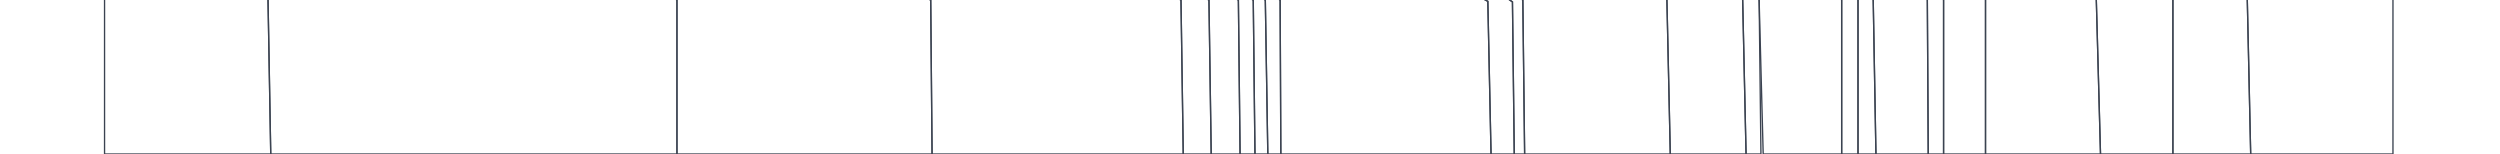 <svg xmlns="http://www.w3.org/2000/svg" viewBox="0 0 1847.91 113.83"><title>ce2000text</title><g id="Nation_OUtlines" data-name="Nation OUtlines"><polygon id="Indians" points="1372.19 -6514.66 1294.19 -6628.83 1285.19 -6741.83 1313.69 -6852.83 1348.19 -6965.83 1310.69 -7079.83 1298.69 -7189.83 1313.69 -7301.83 1345.19 -7413.83 1325.69 -7527.83 1343.69 -7641.83 1417.19 -7752.83 1400.69 -7865.91 1429.19 -7978.83 1419.27 -8094.1 1387.19 -8205.83 1387.19 -8317.83 1438.19 -8428.33 1462.18 -8540.33 1480.18 -8653.37 1445.82 -8763.66 1411.11 -8875.66 1545.86 -8875.66 1580.1 -8763.66 1593.12 -8653.43 1552.12 -8540.33 1514.62 -8428.33 1514.12 -8318.16 1553.12 -8206.1 1548.12 -8093.83 1519.62 -7978.83 1534.12 -7865.16 1575.12 -7752.83 1559.62 -7641.83 1564.12 -7528.1 1534.62 -7413.83 1486.12 -7301.83 1465.12 -7189.83 1471.12 -7080.66 1502.12 -6966.66 1508.12 -6852.83 1534.62 -6741.83 1542.77 -6662.97 1555.62 -6514.66 1554.62 -6405.83 1567.12 -6293.83 1542.12 -6179.1 1498.12 -6068.83 1490.62 -5956.83 1513.12 -5844.83 1568.62 -5733.83 1544.12 -5620.83 1530.62 -5505.1 1523.62 -5393.1 1532.62 -5280.83 1565.12 -5170.83 1543.62 -5058.83 1514.12 -4943.83 1490.12 -4834.1 1495.62 -4719.83 1517.12 -4606.16 1528.12 -4500.83 1580.62 -4388.16 1578.12 -4272.16 1578.12 -4161.66 1560.12 -4050.1 1526.62 -3934.83 1467.62 -3820.83 1381.62 -3709.1 1270.62 -3598.83 1090.12 -3486.1 860.62 -3377.83 1302.12 -3262.83 1377.03 -3150.83 1550.62 -3037.83 1519.62 -2928 1476.12 -2815 1516.13 -2701 1534.62 -2588.66 1552.65 -2478 1585.62 -2364.1 1620.12 -2249 1650.12 -2138 1630.62 -2030.1 1622.45 -1913.1 1565.62 -1802 1402.62 -1688.66 1173.62 -1576 1148.62 -1465 1334.62 -1350 1283.62 -1236 1344.62 -1127 1544.62 -1014 1602.62 -899.66 1627.62 -788 1674.62 -675.1 1627.62 -560 1634.62 -448 1686.62 -336 1701.62 -223 1620.12 -111 1606.12 0 1606.12 113.83 1552.62 113.83 1549.52 0 1569.62 -111 1683.62 -223 1667.62 -336 1607.62 -448 1596.62 -560.66 1617.62 -675 1584.62 -788 1562.62 -900 1507.62 -1014 1304.62 -1127.1 1225.62 -1236.1 1236.97 -1273.05 1264.87 -1350 1082.62 -1465 1084.2 -1575.49 1323.62 -1688 1500.47 -1802.1 1573.62 -1913 1600.62 -2030 1604.62 -2138 1569.62 -2249 1514.62 -2364 1447.62 -2478.1 1418.62 -2590 1404.62 -2701 1367.62 -2815 1397.62 -2928 1418.62 -3038.1 1339.62 -3151.1 1246.62 -3262.83 748.62 -3377.83 753.62 -3485.83 910.76 -3598.83 1053.62 -3708.83 1195.2 -3820.83 1311.62 -3935.66 1353.62 -4049.83 1348.62 -4160.83 1364.62 -4272.66 1406.62 -4387.83 1401.62 -4500.83 1429.62 -4605.83 1394.62 -4720.1 1393.2 -4833.83 1391.82 -4944.1 1437.52 -5058.83 1513.62 -5171.1 1505.64 -5280.83 1472.62 -5392.66 1447.62 -5504.83 1440.63 -5620.83 1462.62 -5733.83 1391.1 -5844.83 1348.62 -5956.83 1332.62 -6068.83 1376.98 -6178.83 1375.34 -6294.1 1373.74 -6406.1 1372.19 -6514.66" fill="none" stroke="#3b4351" stroke-miterlimit="10"/><polygon id="Chinese" points="1610.76 -6516.1 1609.69 -6629.1 1608.62 -6742.16 1585.12 -6852.83 1551.62 -6965.83 1509.12 -7079.83 1538.12 -7190.1 1586.62 -7302.1 1616.12 -7413.83 1645.62 -7528.1 1697.12 -7642.1 1714.62 -7753.16 1689.12 -7864.83 1700.12 -7978.83 1676.62 -8093.83 1650.62 -8206.16 1630.62 -8317.83 1620.62 -8428.33 1646.62 -8540.33 1667.62 -8652.99 1651.62 -8763.66 1633.99 -8875.66 1768.79 -8875.66 1768.79 -675 1768.79 -560.1 1766.12 -448 1757.62 -336 1736.12 -223.1 1676.12 -111.1 1661.12 0 1663.62 113.83 1606.12 113.83 1606.12 -0.1 1620.12 -111 1701.62 -223 1696.12 -336.16 1654.12 -448 1681.62 -560 1739.62 -675.1 1748.62 -788.16 1744.12 -900.16 1685.62 -1014 1615.12 -1124.66 1636.12 -1236 1738.62 -1350 1761.12 -1465 1758.62 -1576 1732.12 -1688 1695.62 -1802 1667.62 -1913 1651.12 -2030 1650.12 -2138 1620.12 -2249 1585.62 -2364.1 1552.62 -2478.1 1535.12 -2590 1516.12 -2701.1 1476.12 -2815 1542.12 -2928 1625.62 -3038.16 1668.12 -3151.16 1666.12 -3262.83 1673.62 -3377.83 1653.62 -3485.83 1602.12 -3599.1 1534.12 -3709.1 1564.12 -3820.83 1598.12 -3935.1 1612.12 -4049.83 1611.01 -4161.1 1592.62 -4272.1 1609.25 -4387.83 1616.07 -4500.83 1553.62 -4605.83 1529.62 -4719.83 1528.62 -4834.1 1555.62 -4943.83 1612.12 -5058.83 1621.12 -5170.83 1587.12 -5280.83 1567.62 -5392.83 1576.62 -5504.83 1571.12 -5620.83 1584.62 -5734.1 1558.62 -5844.83 1545.62 -5957.1 1557.62 -6069.1 1599.62 -6178.83 1625.12 -6294.1 1613.62 -6406.1 1610.76 -6516.1" fill="none" stroke="#3b4351" stroke-miterlimit="10"/><polygon id="Denmark" points="916.62 113.83 927.62 113.83 926.37 0 701.12 -111 690.87 -223 683.87 -336 637.87 -448 522.37 -560 457.37 -675 426.62 -788 299.62 -900 273.62 -1014 281.62 -1127 289.12 -1236 302.12 -1350 296.87 -1465 275.62 -1576 253.62 -1688 226.62 -1802 210.62 -1913 199.62 -2138 199.37 -2249 291.37 -2364 277.29 -2478 235.95 -2590 188.87 -2701 180.62 -2815 142.62 -2928 139.95 -3037.83 120.62 -3150.83 99.95 -3262.83 73.12 -3377.83 90.34 -3262.83 107.12 -3150.83 118.37 -3037.83 120.37 -2928 122.62 -2815 125.87 -2701 158.37 -2590 185.87 -2478 183.62 -2364 127.62 -2249 119.62 -2138 119.12 -2030 156.87 -1913 188.62 -1802 212.62 -1688 252.37 -1576 277.87 -1465 283.37 -1350 267.12 -1236 248.87 -1127 213.87 -1014 234.37 -900 312.12 -788 398.12 -675 458.87 -560 593.37 -448 637.87 -336 674.12 -223 691.37 -111 915.37 0 916.62 113.83" fill="none" stroke="#3b4351" stroke-miterlimit="10"/><polygon id="England" points="874.62 113.83 688.95 113.83 687.95 0 439.12 -111 252.12 -223 159.62 -336 111.62 -448 93.62 -560 86.12 -675 84.62 -788 86.95 -900 98.28 -1014 116.95 -1127 114.62 -1236 122.62 -1350 120.62 -1465 108.28 -1576 100.16 -1688 107.95 -1802 107.95 -1913 77.28 -2030 73.12 -3377.83 90.34 -3262.83 93.44 -3150.83 96.58 -3037.83 99.62 -2928 91.95 -2701 94.28 -2590 98.62 -2478 120.28 -2364 89.28 -2249 84.28 -2138 96.28 -2030 133.28 -1913 160.95 -1802 172.95 -1688 208.95 -1576 223.62 -1465 228.28 -1350 211.62 -1236 201.62 -1127 189.95 -1014 193.28 -900 235.28 -788 248.62 -675 348.62 -560 562.62 -448 622.12 -336 602.12 -223 652.12 -111 872.95 0 874.62 113.83" fill="none" stroke="#3b4351" stroke-miterlimit="10"/><polygon id="United_States" data-name="United States" points="348.62 -111 211.12 -223 141.62 -336 111.62 -448 93.62 -560 86.12 -675 84.62 -788 79.62 -675 82.62 -560 87.62 -448 107.62 -336 145.12 -223 167.12 -111 198.12 0 200.12 113.83 500.37 113.83 500.37 0 348.62 -111" fill="none" stroke="#3b4351" stroke-miterlimit="10"/><polygon id="United_Kingdom" data-name="United Kingdom" points="687.95 0 439.12 -111 252.12 -223 159.62 -336 111.62 -448 141.62 -336 211.12 -223 348.62 -111 500.37 0 500.37 113.83 688.95 113.83 687.95 0" fill="none" stroke="#3b4351" stroke-miterlimit="10"/><polygon id="South_America" data-name="South America" points="108.28 -1576 120.62 -1465 122.62 -1350 114.62 -1236 116.95 -1127 98.28 -1014 86.95 -900 84.62 -788 79.62 -675 82.62 -560 87.62 -448 107.62 -336 145.12 -223 167.12 -111 198.12 0 200.12 113.83 77.28 113.83 77.28 -2030 107.95 -1913 107.95 -1802 100.16 -1688 108.28 -1576" fill="none" stroke="#3b4351" stroke-miterlimit="10"/><polygon id="France" points="674.34 -788 785.95 -675.33 815.95 -560 963.28 -448 1049.29 -336 932.62 -223 899.28 -111 1099.75 1 1102.12 113.83 946.74 113.83 946.24 0 748.62 -111 745.95 -223 741.28 -336 711.95 -448 643.28 -560 613.28 -675 535.95 -788 385.29 -900 317.95 -1014 311.95 -1127 310.62 -1236 321.29 -1350 314.62 -1465 275.62 -1576 253.62 -1688 258.62 -1799.33 325.29 -1913 314.62 -2030 286.62 -2138 249.62 -2249 291.37 -2364 409.62 -2364 362.62 -2249 373.95 -2138 423.58 -2030 444.62 -1913 381.95 -1799.33 347.12 -1688 361.29 -1576 384.62 -1465 391.95 -1350 365.95 -1236 379.95 -1127 391.29 -1014 491.95 -900 674.34 -788" fill="none" stroke="#3b4351" stroke-miterlimit="10"/><polygon id="Franks_to_Holy_Roman_Empire" data-name="Franks to Holy Roman Empire" points="594.62 -1688 505.62 -1576 482.62 -1465 599.12 -1350 617.12 -1236 639.62 -1127 772.62 -1014 953.62 -900 1131.62 -788 1201.62 -675 1109.12 -560 1144.62 -448 1249.12 -336 1301.62 -223 1217.12 -111 1288.12 0 1290.62 113.83 1234.62 113.83 1232.12 0 1140.12 -111.08 1137.62 -223 1115.62 -336 1053.62 -448 973.12 -560 1064.12 -675 953.62 -788 741.12 -900 577.12 -1014 525.62 -1127 418.62 -1236 417.62 -1350 407.62 -1465 385.62 -1576 406.62 -1688 421.62 -1798.33 466.62 -1913 441.95 -2030 373.95 -2138 371.78 -2159.31 362.62 -2249 409.62 -2364 559.62 -2364 626.73 -2249 742.62 -2138 897.74 -2030 874.62 -1913 818.62 -1801.4 594.62 -1688" fill="none" stroke="#3b4351" stroke-miterlimit="10"/><polygon id="Holland" points="613.28 -675 643.28 -560 711.95 -448 741.28 -336 729.95 -223 732.62 -111 935.28 0 937.12 113.83 927.62 113.83 926.37 0 701.12 -111 690.87 -223 683.87 -336 637.87 -448 522.37 -560 457.37 -675 426.62 -788 299.62 -900 273.62 -1014 281.62 -1127 289.12 -1236 302.12 -1350 296.87 -1465 275.62 -1576 314.62 -1465 321.29 -1350 310.62 -1236 311.95 -1127 317.95 -1014 385.29 -900 535.95 -788 613.28 -675" fill="none" stroke="#3b4351" stroke-miterlimit="10"/><polygon id="Belgium_2" data-name="Belgium 2" points="748.62 -111 946.24 0 946.74 113.83 937.12 113.83 935.28 0 732.62 -111 729.95 -223 741.28 -336 745.95 -223 748.62 -111" fill="none" stroke="#3b4351" stroke-miterlimit="10"/><polygon id="Sweden" points="691.37 -111 673.95 -111 893.62 0 895.28 113.83 874.62 113.83 872.95 0 652.12 -111 602.12 -223 622.12 -336 562.62 -448 348.62 -560 248.62 -675 235.28 -788 193.28 -900 189.95 -1014 201.62 -1127 211.62 -1236 228.28 -1350 223.62 -1465 208.95 -1576 172.95 -1688 160.95 -1802 186.86 -1688 220.95 -1576 252.95 -1465 258.95 -1350 243.95 -1236 222.62 -1127 213.87 -1014 234.37 -900 312.12 -788 398.12 -675 458.87 -560 593.37 -448 637.87 -336 674.12 -223 691.37 -111" fill="none" stroke="#3b4351" stroke-miterlimit="10"/><polygon id="Denmark_2" data-name="Denmark 2" points="916.62 113.83 895.28 113.83 893.62 0 673.95 -111 691.37 -111 915.37 0 916.62 113.83" fill="none" stroke="#3b4351" stroke-miterlimit="10"/><polygon id="Japan" points="1676.12 -111.1 1736.12 -223.1 1757.62 -336 1766.12 -448 1768.79 -560.1 1768.79 -675 1768.79 113.83 1663.62 113.83 1661.12 0 1676.12 -111.1" fill="none" stroke="#3b4351" stroke-miterlimit="10"/><polygon points="1523.12 -335.16 1446.62 -448 1405.12 -559.44 1442.62 -675 1396.62 -788 1391.62 -900 1351.62 -1014 1183.62 -1127 1092.62 -1236 1124.29 -1350 970.62 -1465 1005.12 -1576 1166.62 -1688 1313.55 -1799.05 1315.29 -1799 1317.44 -1802 1317.44 -1802 1317.44 -1802 1397.29 -1913 1463.95 -2030 1481.95 -2138 1488.62 -2249 1453.62 -2364 1382.62 -2249 1328.62 -2138 1225.12 -2030 1161.29 -1913 1218.62 -1802 1218.62 -1802 1218.62 -1802 1131.95 -1688 936.62 -1576 798.62 -1465 819.28 -1350 759.95 -1236 849.28 -1127 947.12 -1014 1111.12 -900 1208.62 -788 1293.62 -675 1244.12 -559.44 1280.62 -448 1381.12 -336 1410.62 -223 1358.62 -111 1436.62 0 1436.62 113.83 1467.62 113.83 1467.62 0 1423.62 -111 1492.62 -223 1523.12 -335.16" fill="none" stroke="#3b4351" stroke-miterlimit="10"/><polygon id="Germany" points="1234.62 113.83 1126.95 113.83 1125.62 0 969.62 -111 1052.2 -223 1078.95 -336 1015.62 -448 946.95 -560 1064.12 -675 973.12 -560 1053.62 -448 1115.62 -336 1137.62 -223 1140.12 -111.08 1232.12 0 1234.62 113.83" fill="none" stroke="#3b4351" stroke-miterlimit="10"/><polygon id="Spain" points="1117.95 1.42 1119.29 113.83 1102.12 113.83 1099.75 1 899.28 -111 932.62 -223 1049.29 -336 963.28 -448 815.95 -560 785.95 -675.33 674.34 -788 491.95 -900 391.29 -1014 379.95 -1127 365.95 -1236 391.95 -1350 384.62 -1465 361.29 -1576 347.12 -1688 383.43 -1802 444.62 -1913 423.58 -2030 373.95 -2138 441.95 -2030 466.62 -1913 423.06 -1802 406.62 -1688 385.62 -1576 407.62 -1465 417.62 -1350 401.95 -1236 463.29 -1127 491.29 -1014 631.28 -899.59 844.62 -788 937.12 -673.66 922.62 -560 997.95 -448 1065.62 -336 1035.29 -223 959.28 -111 1117.95 1.42" fill="none" stroke="#3b4351" stroke-miterlimit="10"/><polygon id="Portugal" points="946.95 -560 1015.62 -448 1078.95 -336 1052.2 -223 969.62 -111 1125.62 0 1126.95 113.83 1119.29 113.83 1117.95 1.42 959.28 -111 1035.29 -223 1065.62 -336 997.95 -448 922.62 -560 937.12 -673.66 844.62 -788 631.28 -899.59 491.29 -1014 463.29 -1127 401.95 -1236 417.62 -1350 418.62 -1236 525.62 -1127 577.12 -1014 741.12 -900 953.62 -788 1064.12 -675 946.95 -560" fill="none" stroke="#3b4351" stroke-miterlimit="10"/><polygon id="Italy" points="586.62 -1465 689.38 -1350 692.62 -1236 809.62 -1127 841.12 -1014 1022.62 -900 1162.87 -788 1238.87 -675 1147.62 -560 1196.12 -448 1326.62 -335.16 1351.29 -223 1294.95 -111 1361.29 0 1361.29 113.83 1303.29 113.83 1300.29 0 1229.95 -111 1317.95 -223 1262.95 -335.16 1153.29 -448 1109.12 -560 1201.62 -675 1131.62 -788 970.62 -900 797.62 -1014 753.62 -1127 632.89 -1236 610.34 -1350 505.62 -1465 505.62 -1576 594.62 -1688 818.62 -1801.4 874.62 -1913 851.12 -1802 663.53 -1688 584.12 -1576 586.62 -1465" fill="none" stroke="#3b4351" stroke-miterlimit="10"/><polygon id="Russia" points="1552.62 113.83 1467.62 113.83 1467.62 0 1423.62 -111 1492.62 -223 1523.12 -335.16 1471.87 -448 1443.87 -560 1536.12 -674.66 1518.87 -788 1513.87 -900 1454.87 -1014 1270.87 -1127 1200.12 -1236 1264.87 -1350 1225.62 -1236.1 1304.62 -1127.1 1507.62 -1014 1562.62 -900 1584.62 -788 1617.62 -675 1596.62 -560.66 1607.62 -448 1667.62 -336 1683.62 -223 1569.62 -111 1549.52 0 1552.62 113.83" fill="none" stroke="#3b4351" stroke-miterlimit="10"/><polygon points="1111.12 -900 1208.62 -788 1293.62 -675 1244.12 -559.44 1280.62 -448 1381.12 -336 1410.62 -223 1358.62 -111 1436.62 0 1436.62 113.83 1425.29 113.83 1424.62 0 1347.62 -111 1385.95 -223 1326.62 -335.16 1196.12 -448 1158.4 -560 1257.37 -675 1169.87 -788 1030.37 -900 854.62 -1014 849.28 -1127 947.12 -1014 1111.12 -900" fill="none" stroke="#3b4351" stroke-miterlimit="10"/><polygon id="Perisa" points="1425.29 113.83 1386.62 113.83 1384.62 0 1308.12 -111 1368.87 -223 1326.62 -335.16 1385.95 -223 1347.62 -111 1424.62 0 1425.29 113.83" fill="none" stroke="#3b4351" stroke-miterlimit="10"/><polygon id="Greece" points="1386.62 113.83 1373.37 113.83 1373.37 0 1300.12 -111 1358.87 -223 1326.62 -335.16 1368.87 -223 1308.12 -111 1384.62 0 1386.62 113.83" fill="none" stroke="#3b4351" stroke-miterlimit="10"/><polygon id="Bulgaria" points="1373.37 113.83 1361.29 113.83 1361.29 0 1294.95 -111 1351.29 -223 1326.62 -335.16 1358.87 -223 1300.12 -111 1373.37 0 1373.37 113.83" fill="none" stroke="#3b4351" stroke-miterlimit="10"/><polygon id="Serb-Croat" points="1301.62 113.83 1290.62 113.83 1288.12 0 1217.12 -111 1301.62 -223 1249.12 -336 1144.62 -448 1109.12 -560 1153.29 -448 1262.95 -335.16 1317.95 -223 1229.95 -111 1300.29 0 1301.62 113.83" fill="none" stroke="#3b4351" stroke-miterlimit="10"/></g></svg>